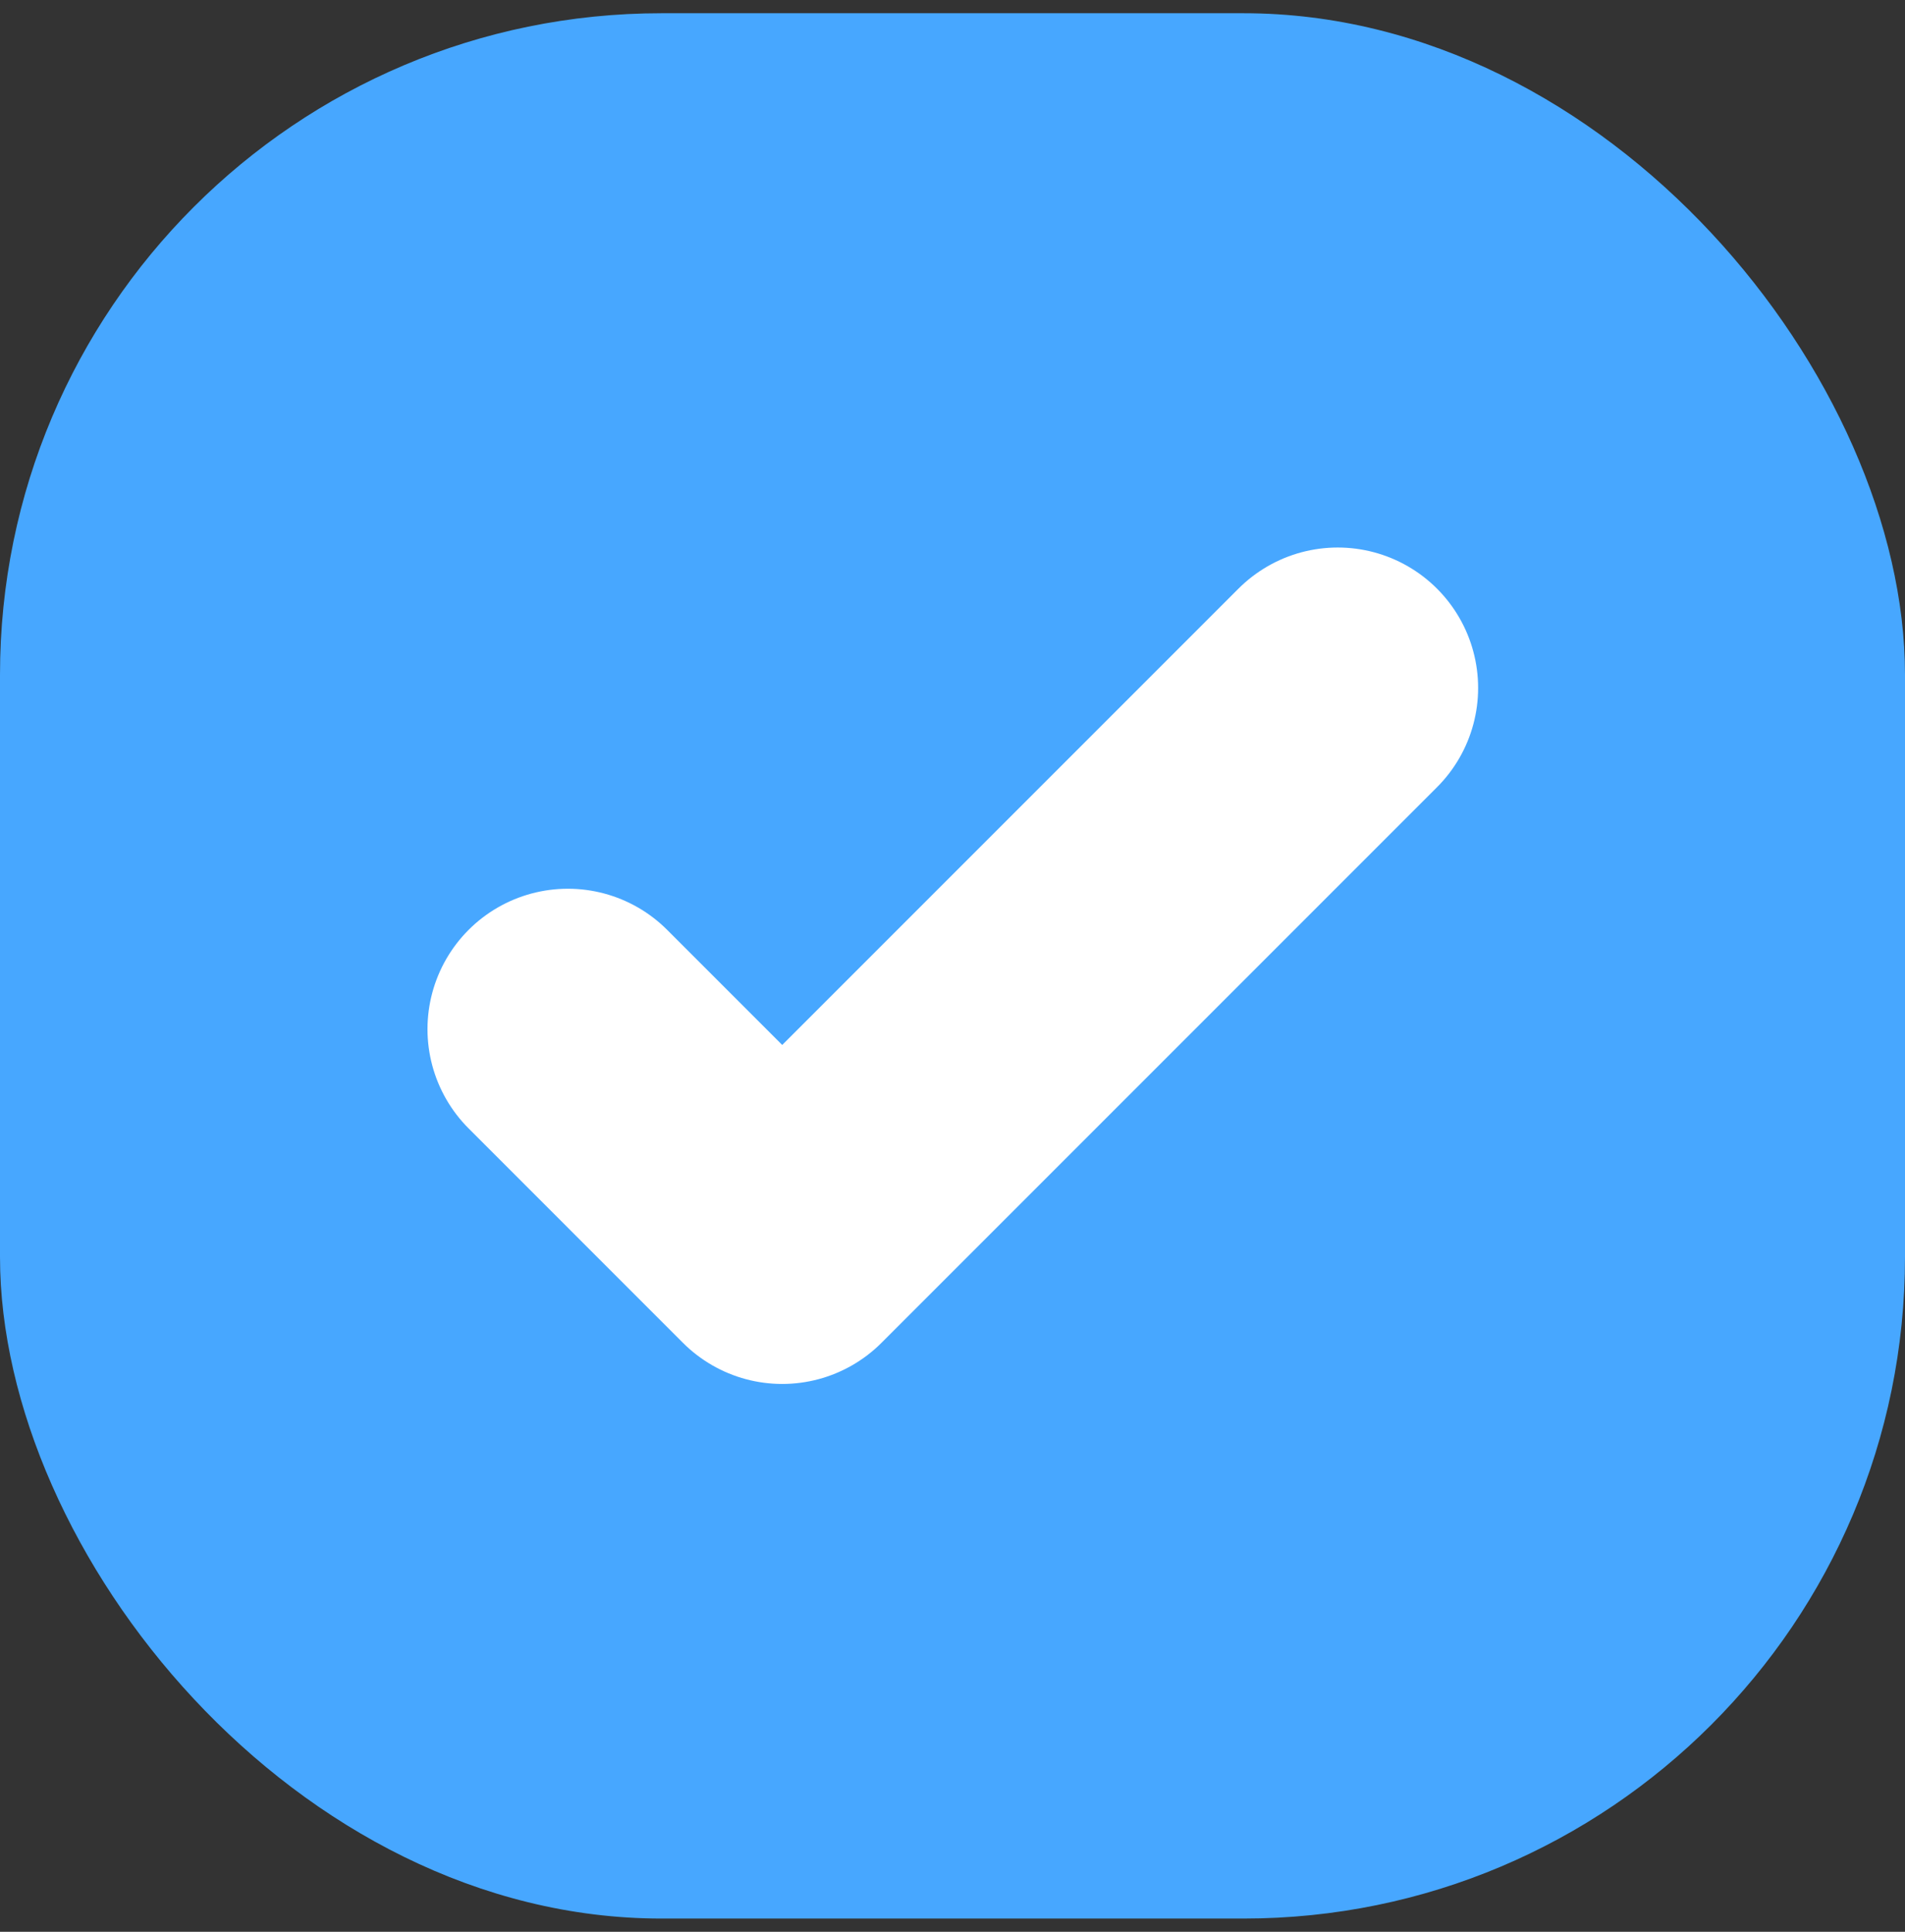 <svg width="72" height="73" viewBox="0 0 72 73" fill="none" xmlns="http://www.w3.org/2000/svg">
<rect x="0" y="0" width="72" height="73" fill="#333333" stroke="none"/>
<rect x="-6.10352e-05" y="0.5" width="72" height="72" rx="25" fill="#47A7FF"/>
<path d="M21.463 38.89L29.564 46.992L50.56 25.996" stroke="white" stroke-width="10.612" stroke-linecap="round" stroke-linejoin="round"/>
</svg>
